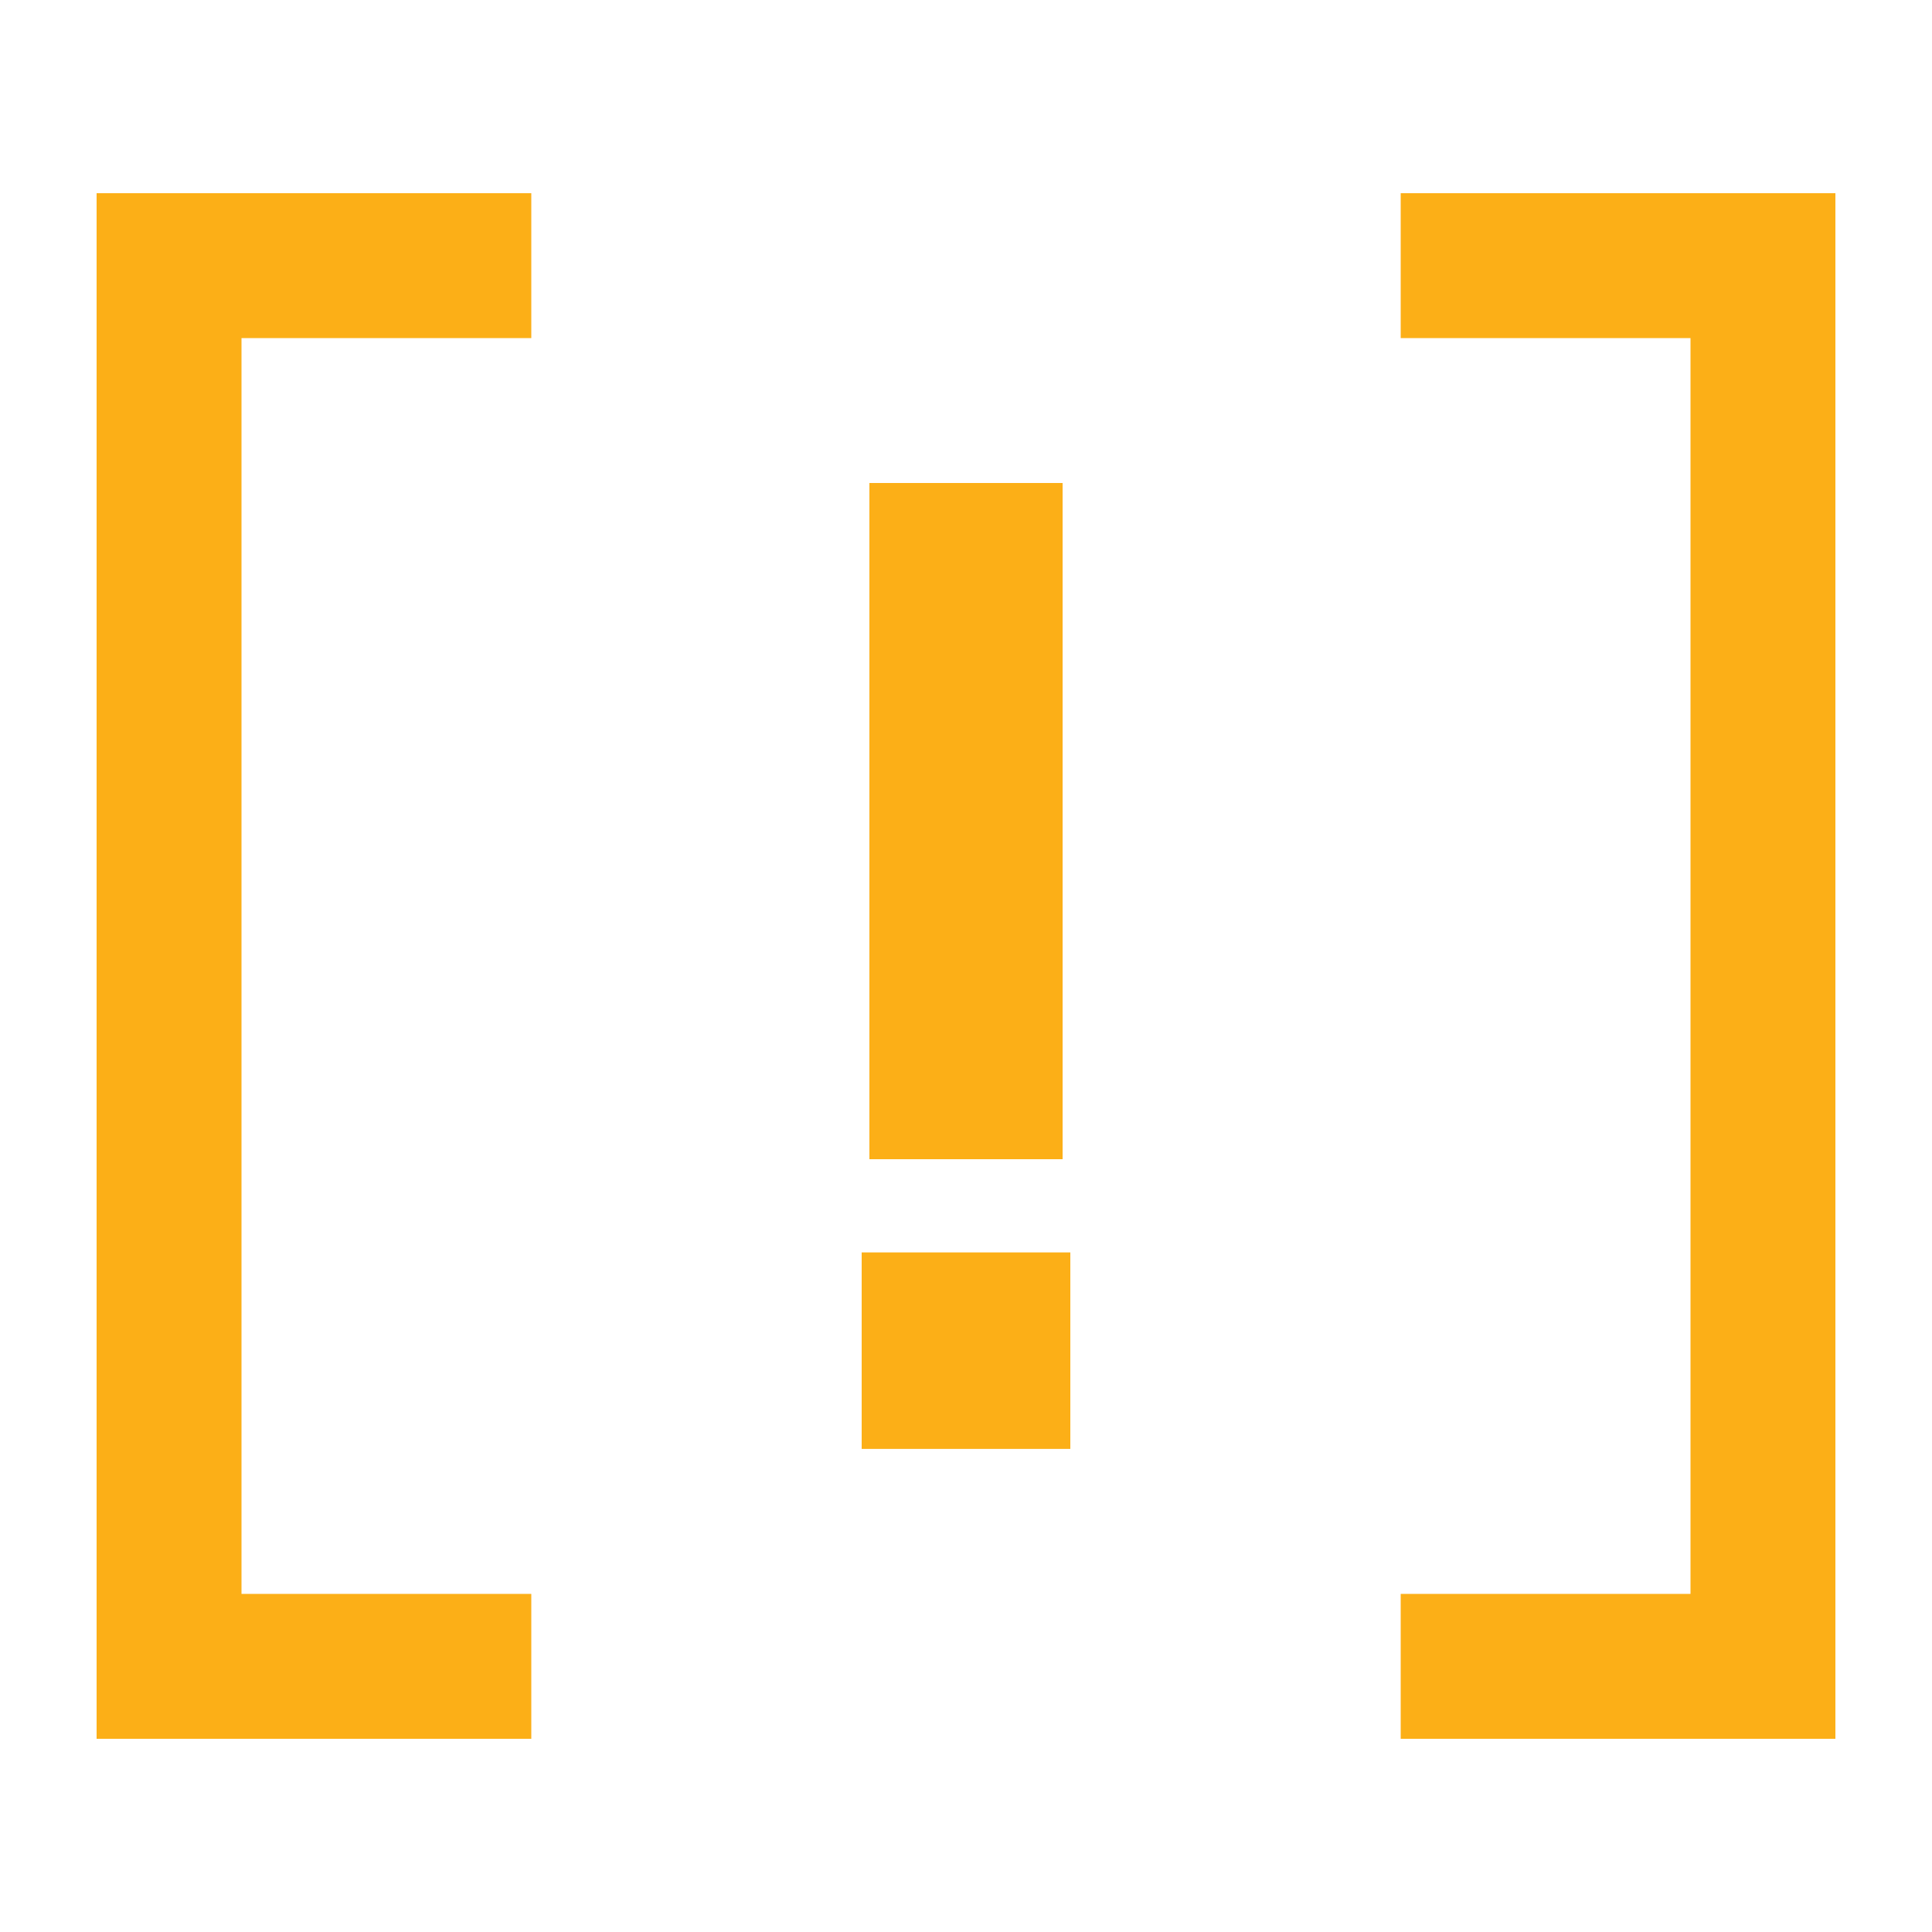 <svg width="20" height="20" viewBox="0 0 20 20" fill="none" xmlns="http://www.w3.org/2000/svg">
<path d="M11.08 14.999V12.965H8.92V14.999H11.08Z" fill="#FCAF17"/>
<path d="M11 12V5H9V12H11Z" fill="#FCAF17"/>
<path d="M14.5 2V3.5H17.5V16.5H14.5V18H19L19 2H14.5Z" fill="#FCAF17"/>
<path d="M5.5 2V3.5H2.5V16.5H5.5V18H1L1 2H5.5Z" fill="#FCAF17"/>
</svg>
